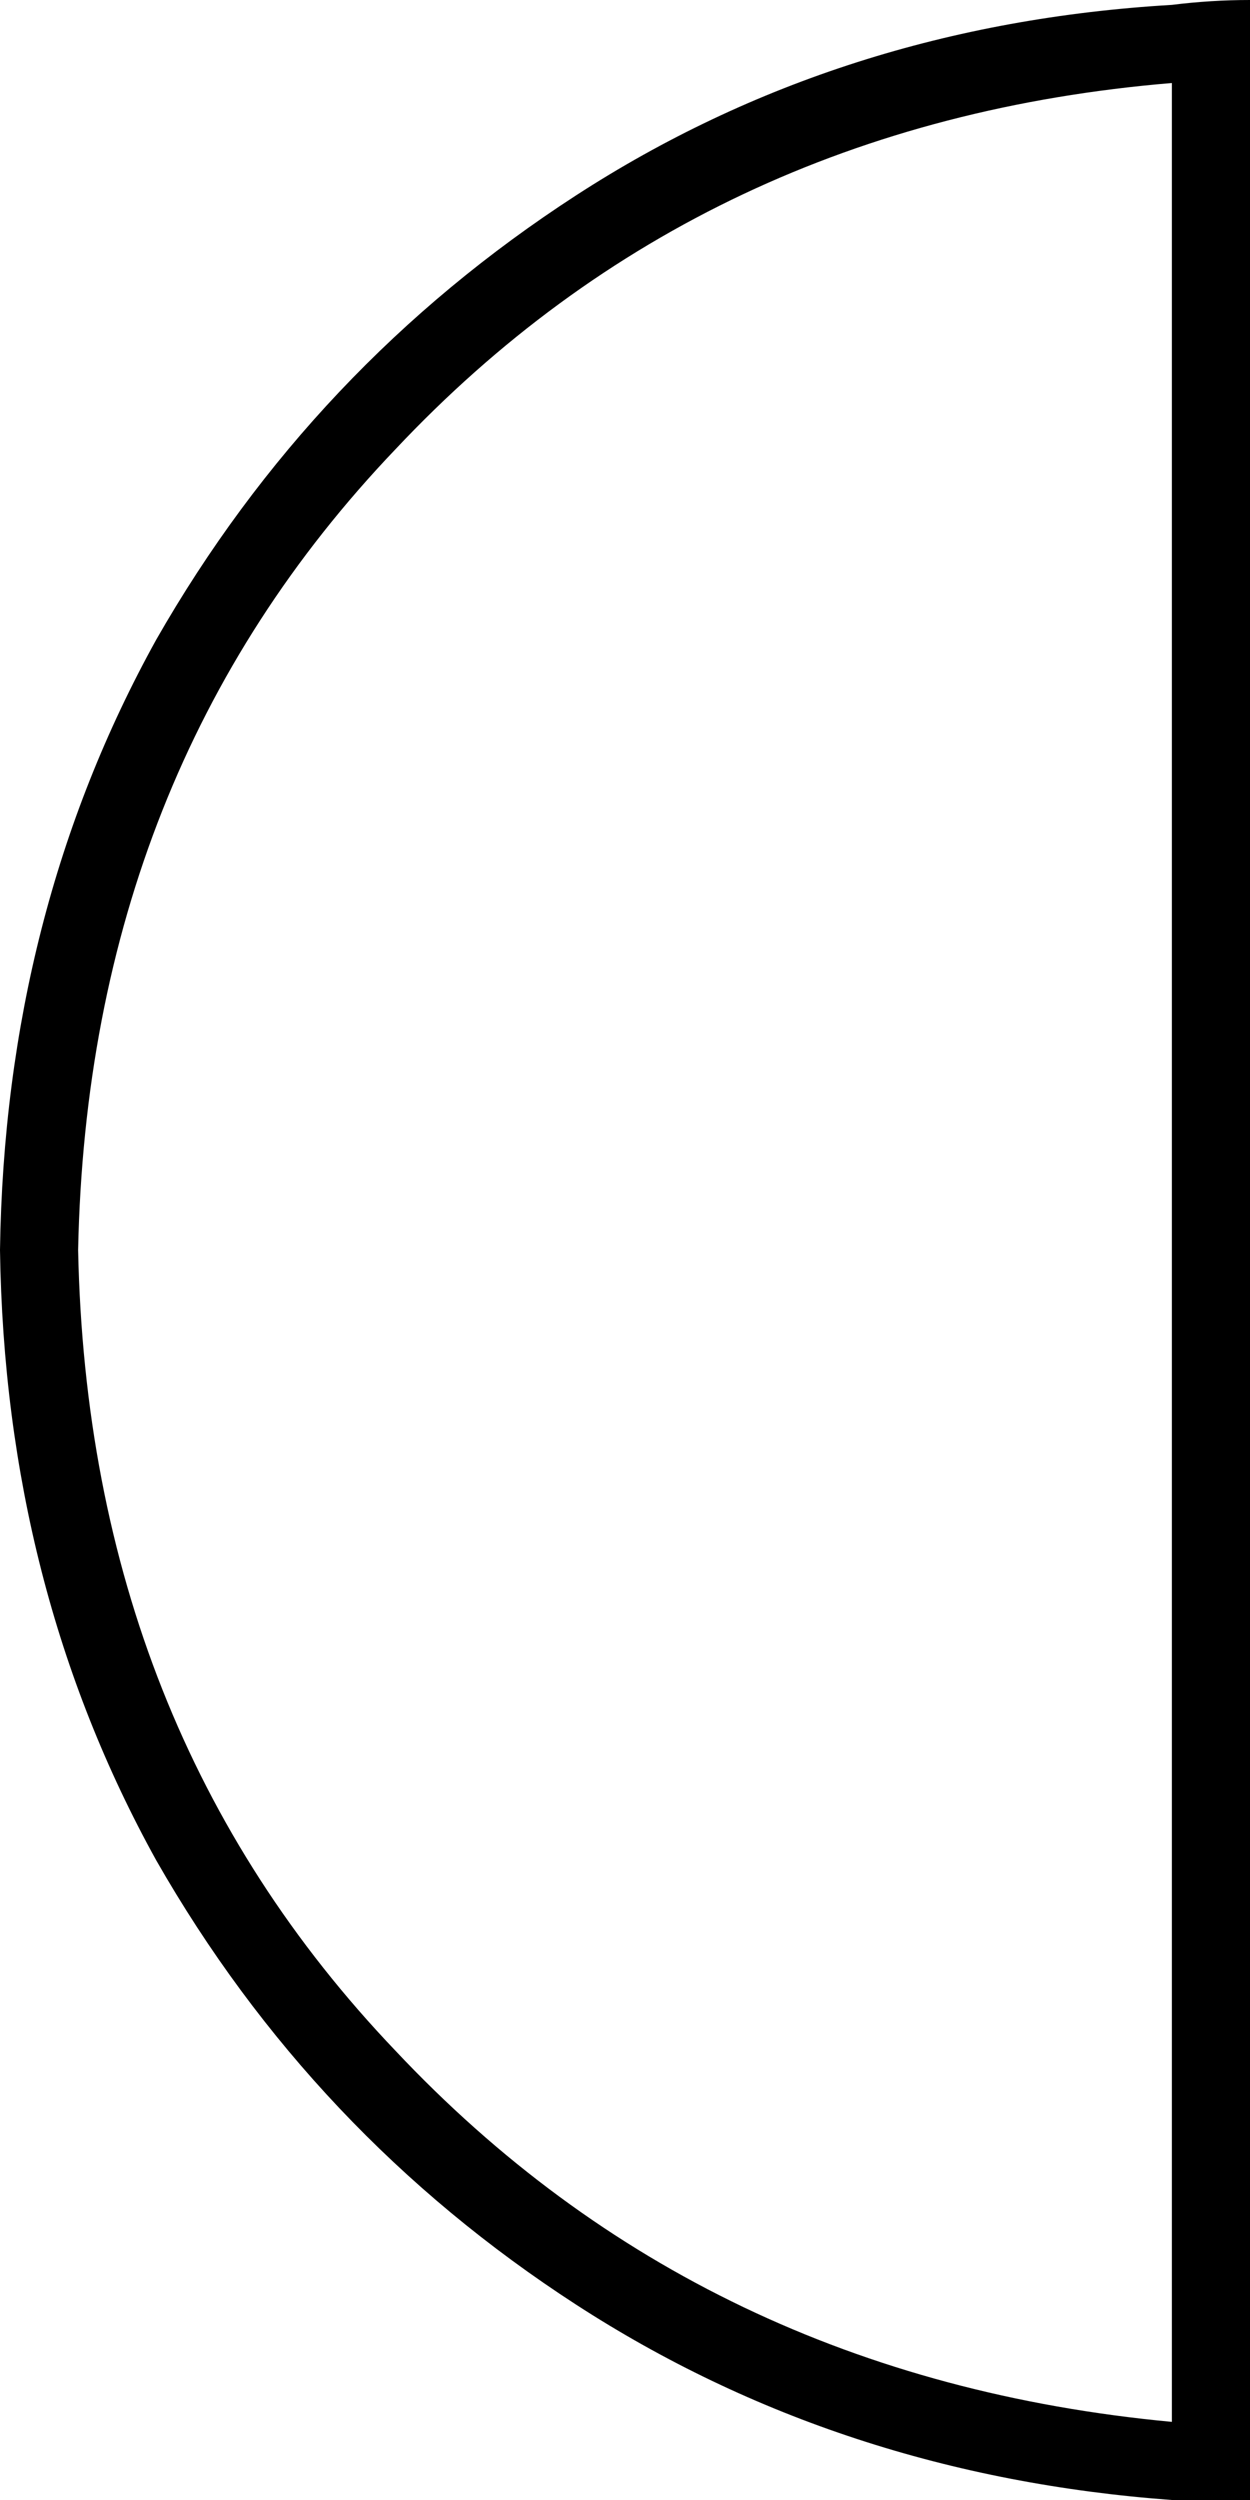 <svg xmlns="http://www.w3.org/2000/svg" viewBox="0 0 256 512">
  <path d="M 240 17 L 240 496 L 240 17 L 240 496 Q 144 487 81 420 Q 18 354 16 256 Q 18 158 81 92 Q 144 25 240 17 L 240 17 Z M 240 1 Q 172 5 118 40 L 118 40 L 118 40 Q 64 75 32 131 L 32 131 L 32 131 Q 1 187 0 256 Q 1 325 32 381 Q 64 437 118 472 Q 172 507 240 512 Q 248 512 256 512 L 256 496 L 256 496 L 256 16 L 256 16 L 256 0 L 256 0 Q 248 0 240 1 L 240 1 Z" />
</svg>
